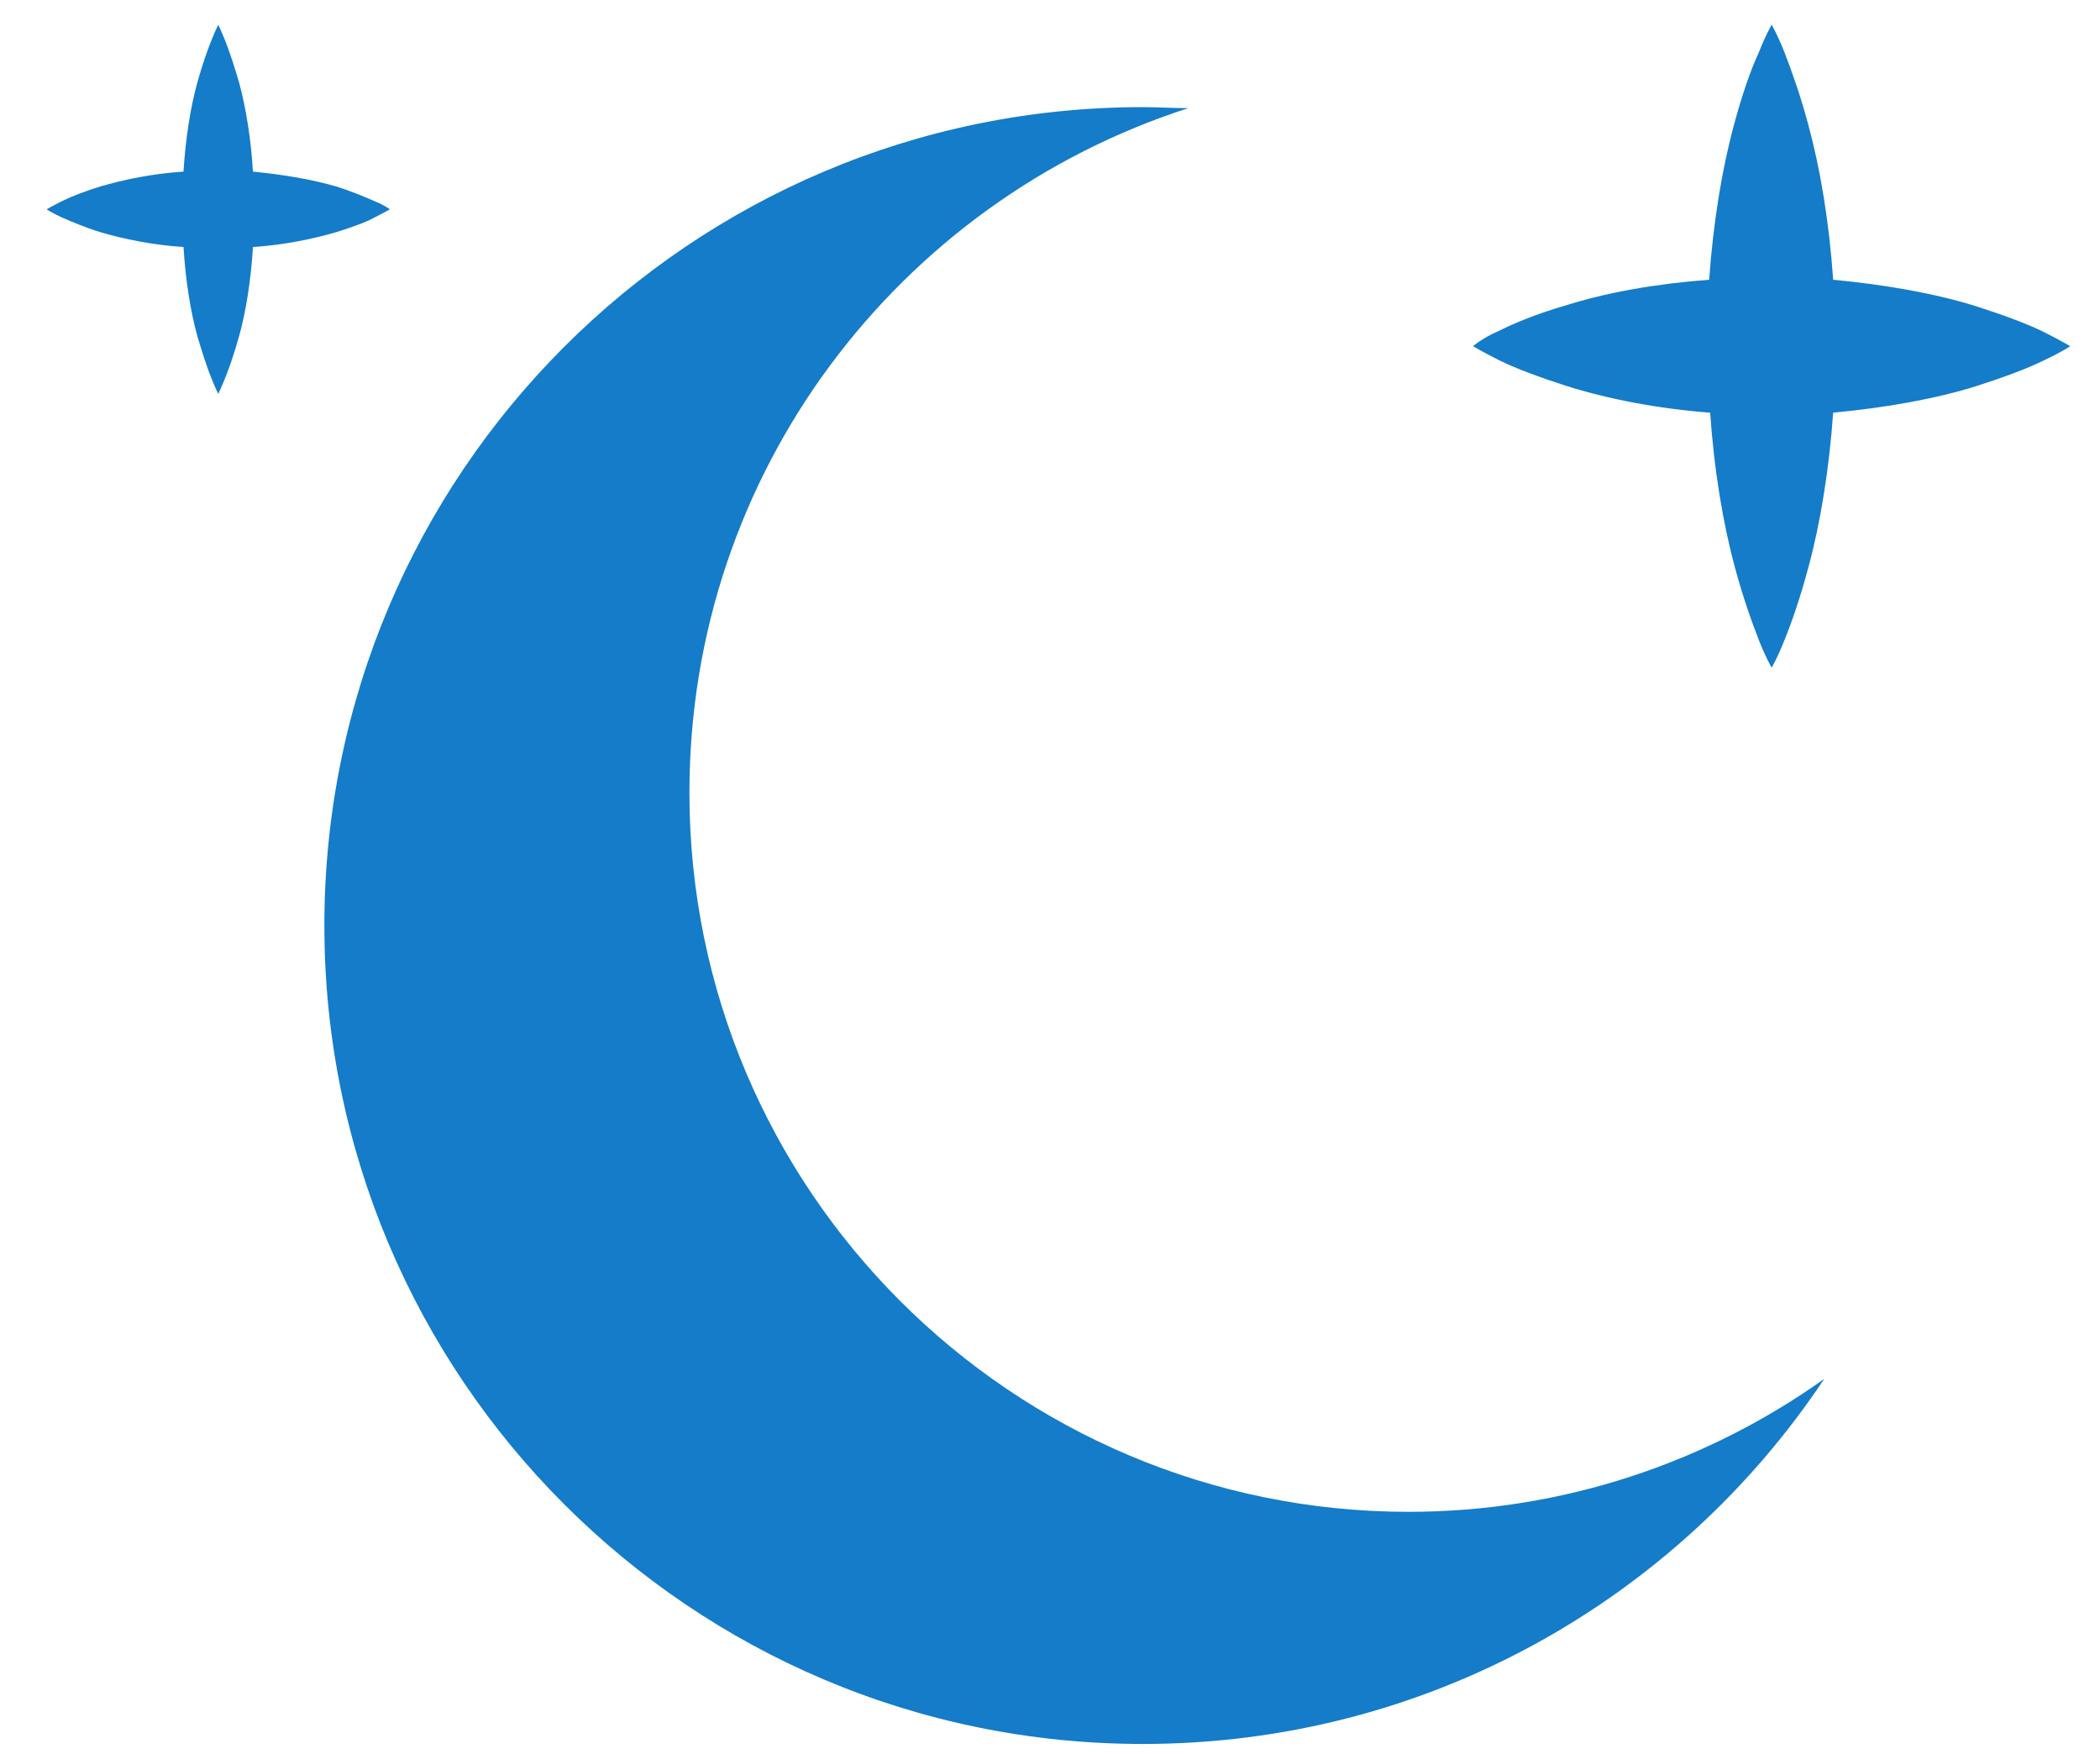 <?xml version="1.0" encoding="utf-8"?>
<!-- Generator: Adobe Illustrator 24.1.1, SVG Export Plug-In . SVG Version: 6.00 Build 0)  -->
<svg version="1.1" id="Camada_1" xmlns="http://www.w3.org/2000/svg" xmlns:xlink="http://www.w3.org/1999/xlink" x="0px" y="0px"
	 viewBox="0 0 211.7 176.8" style="enable-background:new 0 0 211.7 176.8;" xml:space="preserve">
<path style="fill:#147CC9;" d="M6.2,20.3c1-0.5,2.3-1,3.9-1.5c2.4-0.7,5.3-1.3,8.4-1.5c0.2-3.3,0.7-6.5,1.4-9c0.5-1.8,1-3.2,1.4-4.2
	S22,2.5,22,2.5s0.3,0.6,0.7,1.6s0.9,2.5,1.4,4.2c0.7,2.6,1.2,5.7,1.4,9c3.1,0.3,6,0.8,8.4,1.5c1.6,0.5,3,1.1,3.9,1.5
	c1,0.4,1.5,0.8,1.5,0.8s-0.5,0.3-1.5,0.8c-0.9,0.5-2.3,1-3.9,1.5c-2.4,0.7-5.3,1.3-8.4,1.5c-0.2,3.3-0.7,6.5-1.4,9
	c-0.5,1.8-1,3.2-1.4,4.2S22,39.7,22,39.7s-0.3-0.6-0.7-1.6s-0.9-2.5-1.4-4.2c-0.7-2.5-1.2-5.7-1.4-9c-3.1-0.2-6-0.8-8.4-1.5
	c-1.6-0.5-3-1.1-3.9-1.5s-1.5-0.8-1.5-0.8S5.2,20.8,6.2,20.3z M151,33.4c1.6-0.8,4-1.8,6.8-2.6c4.1-1.3,9.1-2.2,14.5-2.6
	c0.4-5.7,1.3-11.2,2.5-15.6c0.8-3,1.7-5.6,2.5-7.3c0.7-1.8,1.3-2.8,1.3-2.8s0.6,1,1.3,2.8s1.6,4.3,2.4,7.3c1.2,4.4,2.1,9.8,2.5,15.6
	c5.3,0.5,10.4,1.4,14.5,2.7c2.8,0.9,5.2,1.8,6.8,2.6s2.6,1.4,2.6,1.4s-0.9,0.6-2.6,1.4c-1.6,0.8-4,1.7-6.8,2.6
	c-4.1,1.3-9.2,2.2-14.5,2.7c-0.4,5.7-1.3,11.2-2.5,15.6c-0.8,3-1.7,5.6-2.4,7.3c-0.7,1.8-1.3,2.8-1.3,2.8s-0.6-1-1.3-2.8
	s-1.6-4.3-2.4-7.3c-1.2-4.4-2.1-9.8-2.5-15.6c-5.3-0.4-10.4-1.4-14.5-2.7c-2.8-0.9-5.2-1.8-6.8-2.6s-2.6-1.4-2.6-1.4
	S149.4,34.1,151,33.4z M115.2,10.8c1.5,0,3,0.1,4.6,0.1c-29.2,9.4-50.3,36.7-50.3,69c0,40,32.5,72.5,72.5,72.5
	c15.6,0,30.1-5,41.9-13.4c-14.8,22.2-40,36.8-68.7,36.8c-45.6,0-82.5-37-82.5-82.5C32.7,47.8,69.6,10.8,115.2,10.8z"/>
</svg>
